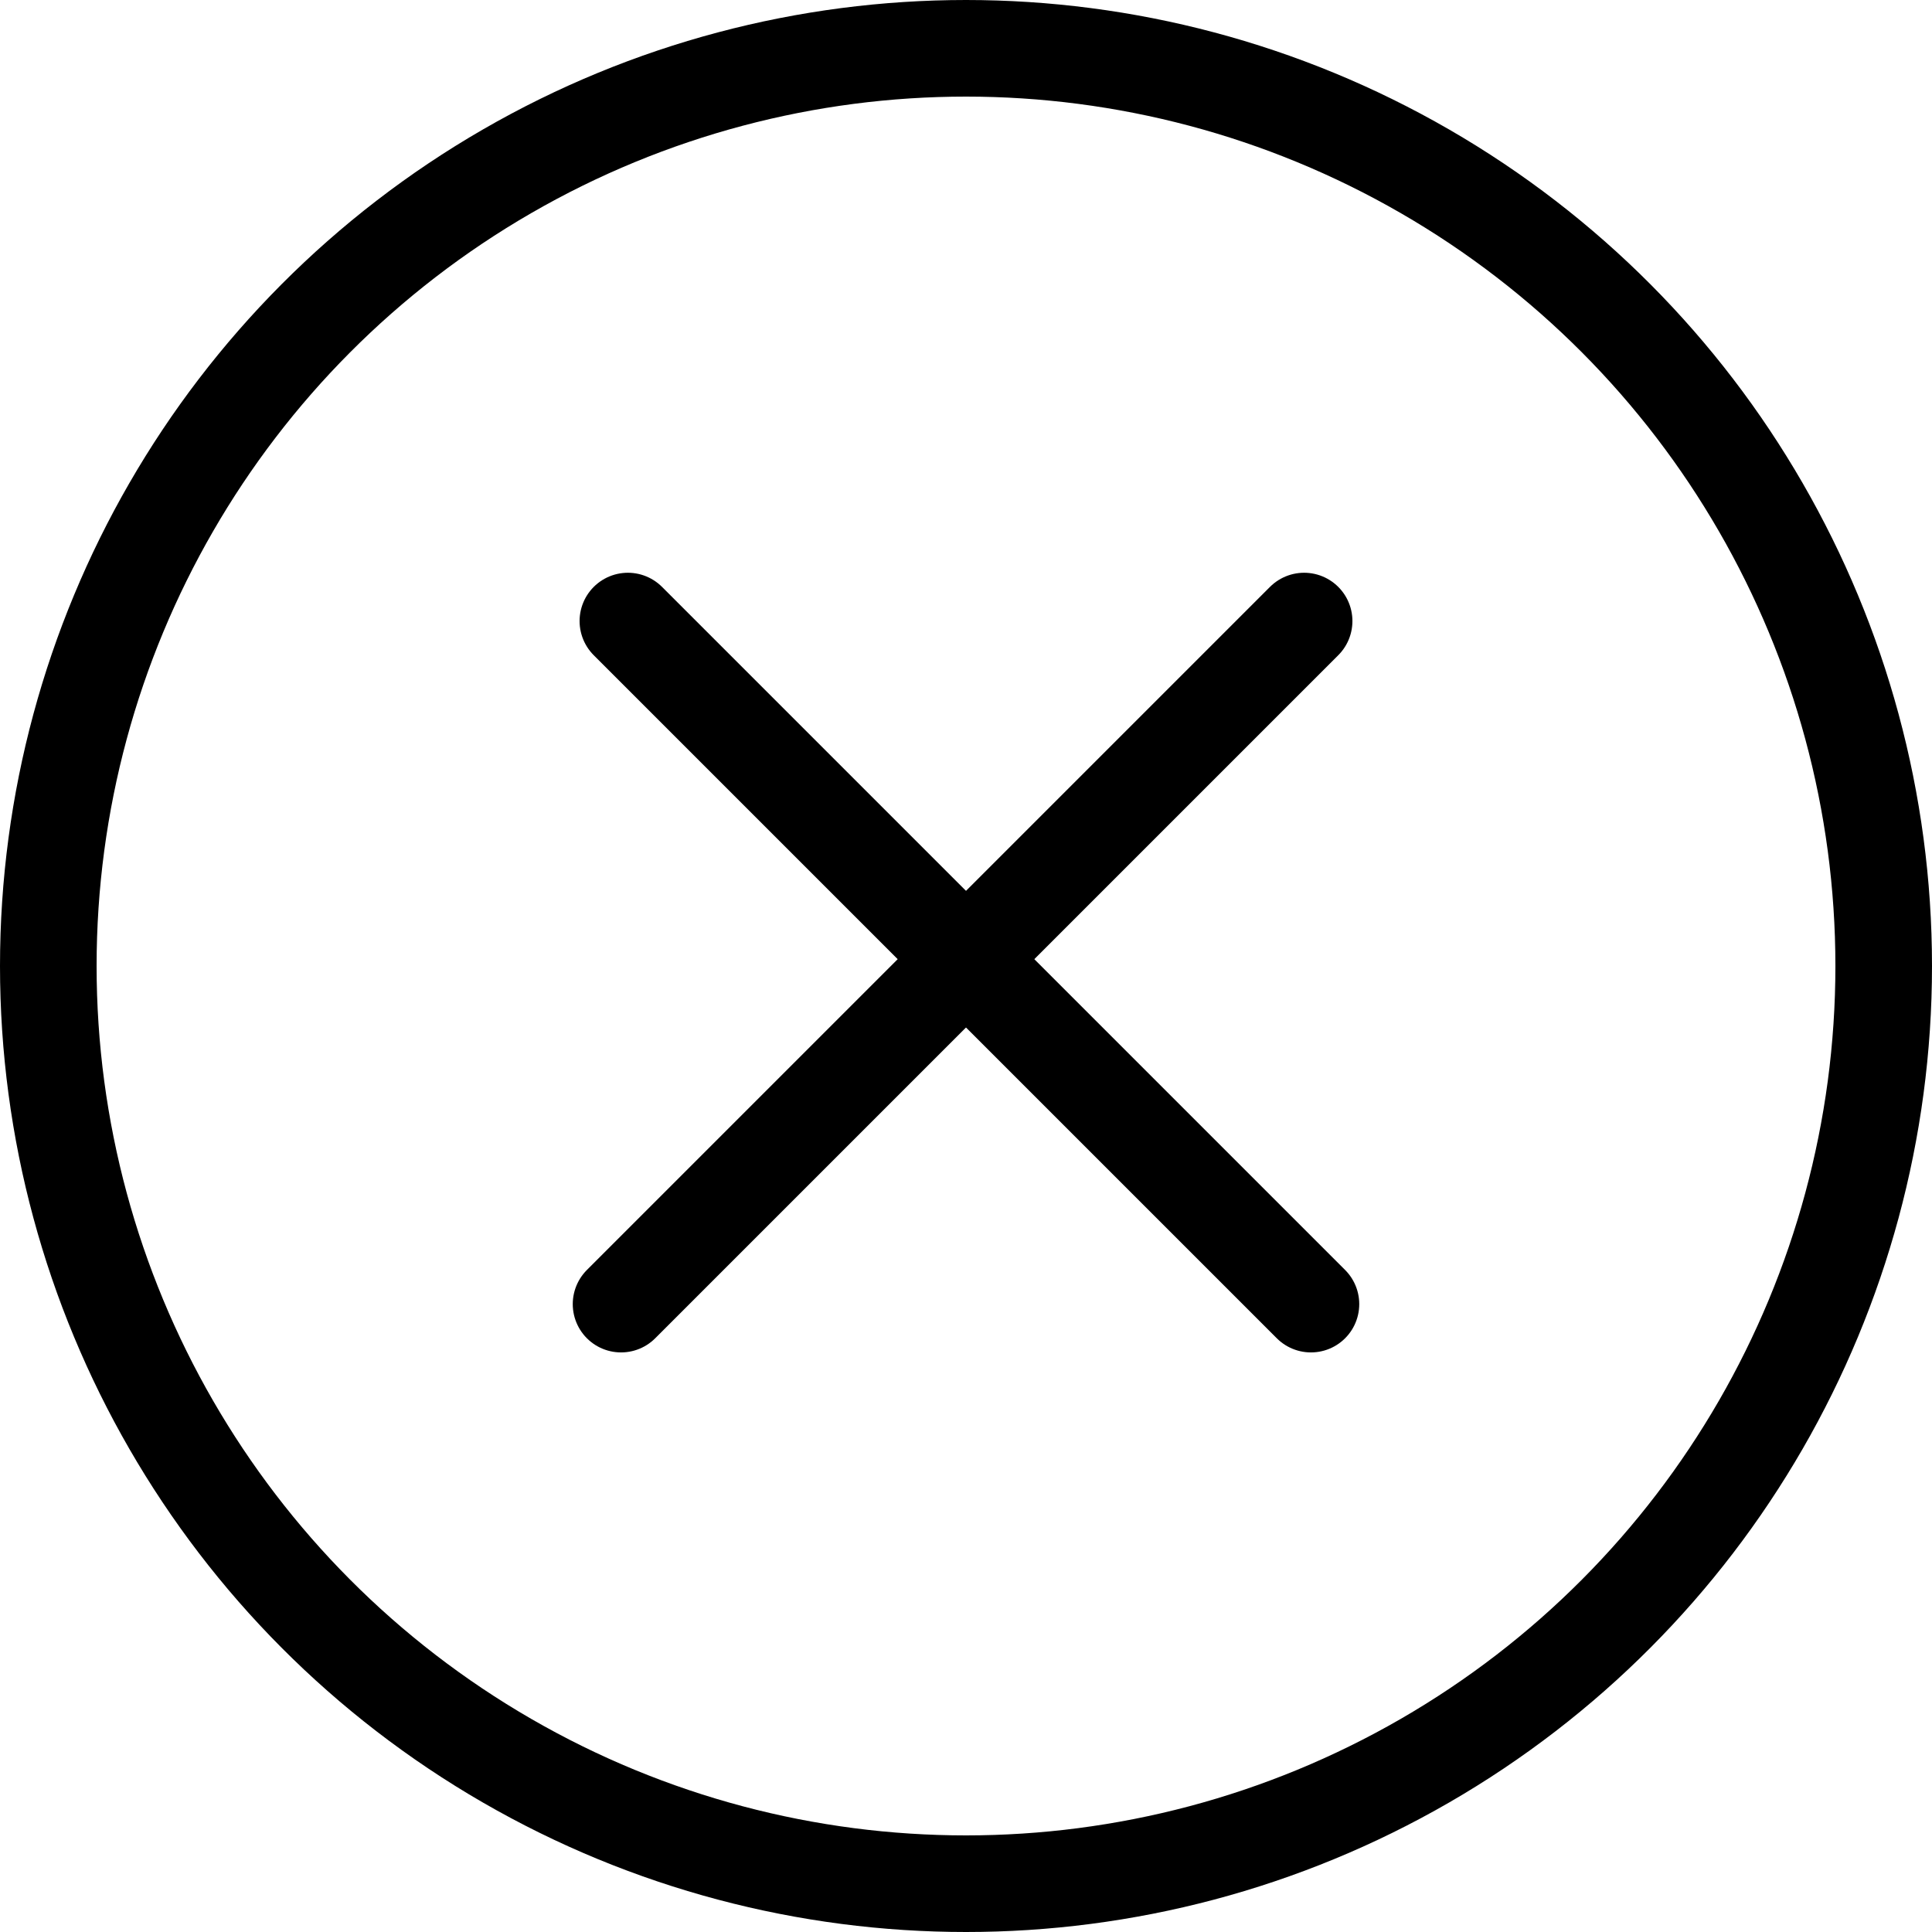 <?xml version="1.0" encoding="UTF-8"?>
<svg width="400px" height="400px" viewBox="0 0 400 400" version="1.1" xmlns="http://www.w3.org/2000/svg" xmlns:xlink="http://www.w3.org/1999/xlink">
    <!-- Generator: Sketch 44.1 (41455) - http://www.bohemiancoding.com/sketch -->
    <title>Artboard 2</title>
    <desc>Created with Sketch.</desc>
    <defs></defs>
    <g id="Page-2" stroke="none" stroke-width="1" fill="none" fill-rule="evenodd">
        <g id="Artboard-2" stroke="#000000" stroke-width="20">
            <circle id="Oval" cx="200" cy="200" r="190"></circle>
            <g id="Group" transform="translate(200, 200) rotate(45) translate(-200, -200) translate(100, 100)" stroke-linecap="round">
                <path d="M1.42108547e-14,99 L200,99" id="Line"></path>
                <path d="M99,200 L99,0" id="Line"></path>
            </g>
        </g>
    </g>
</svg>